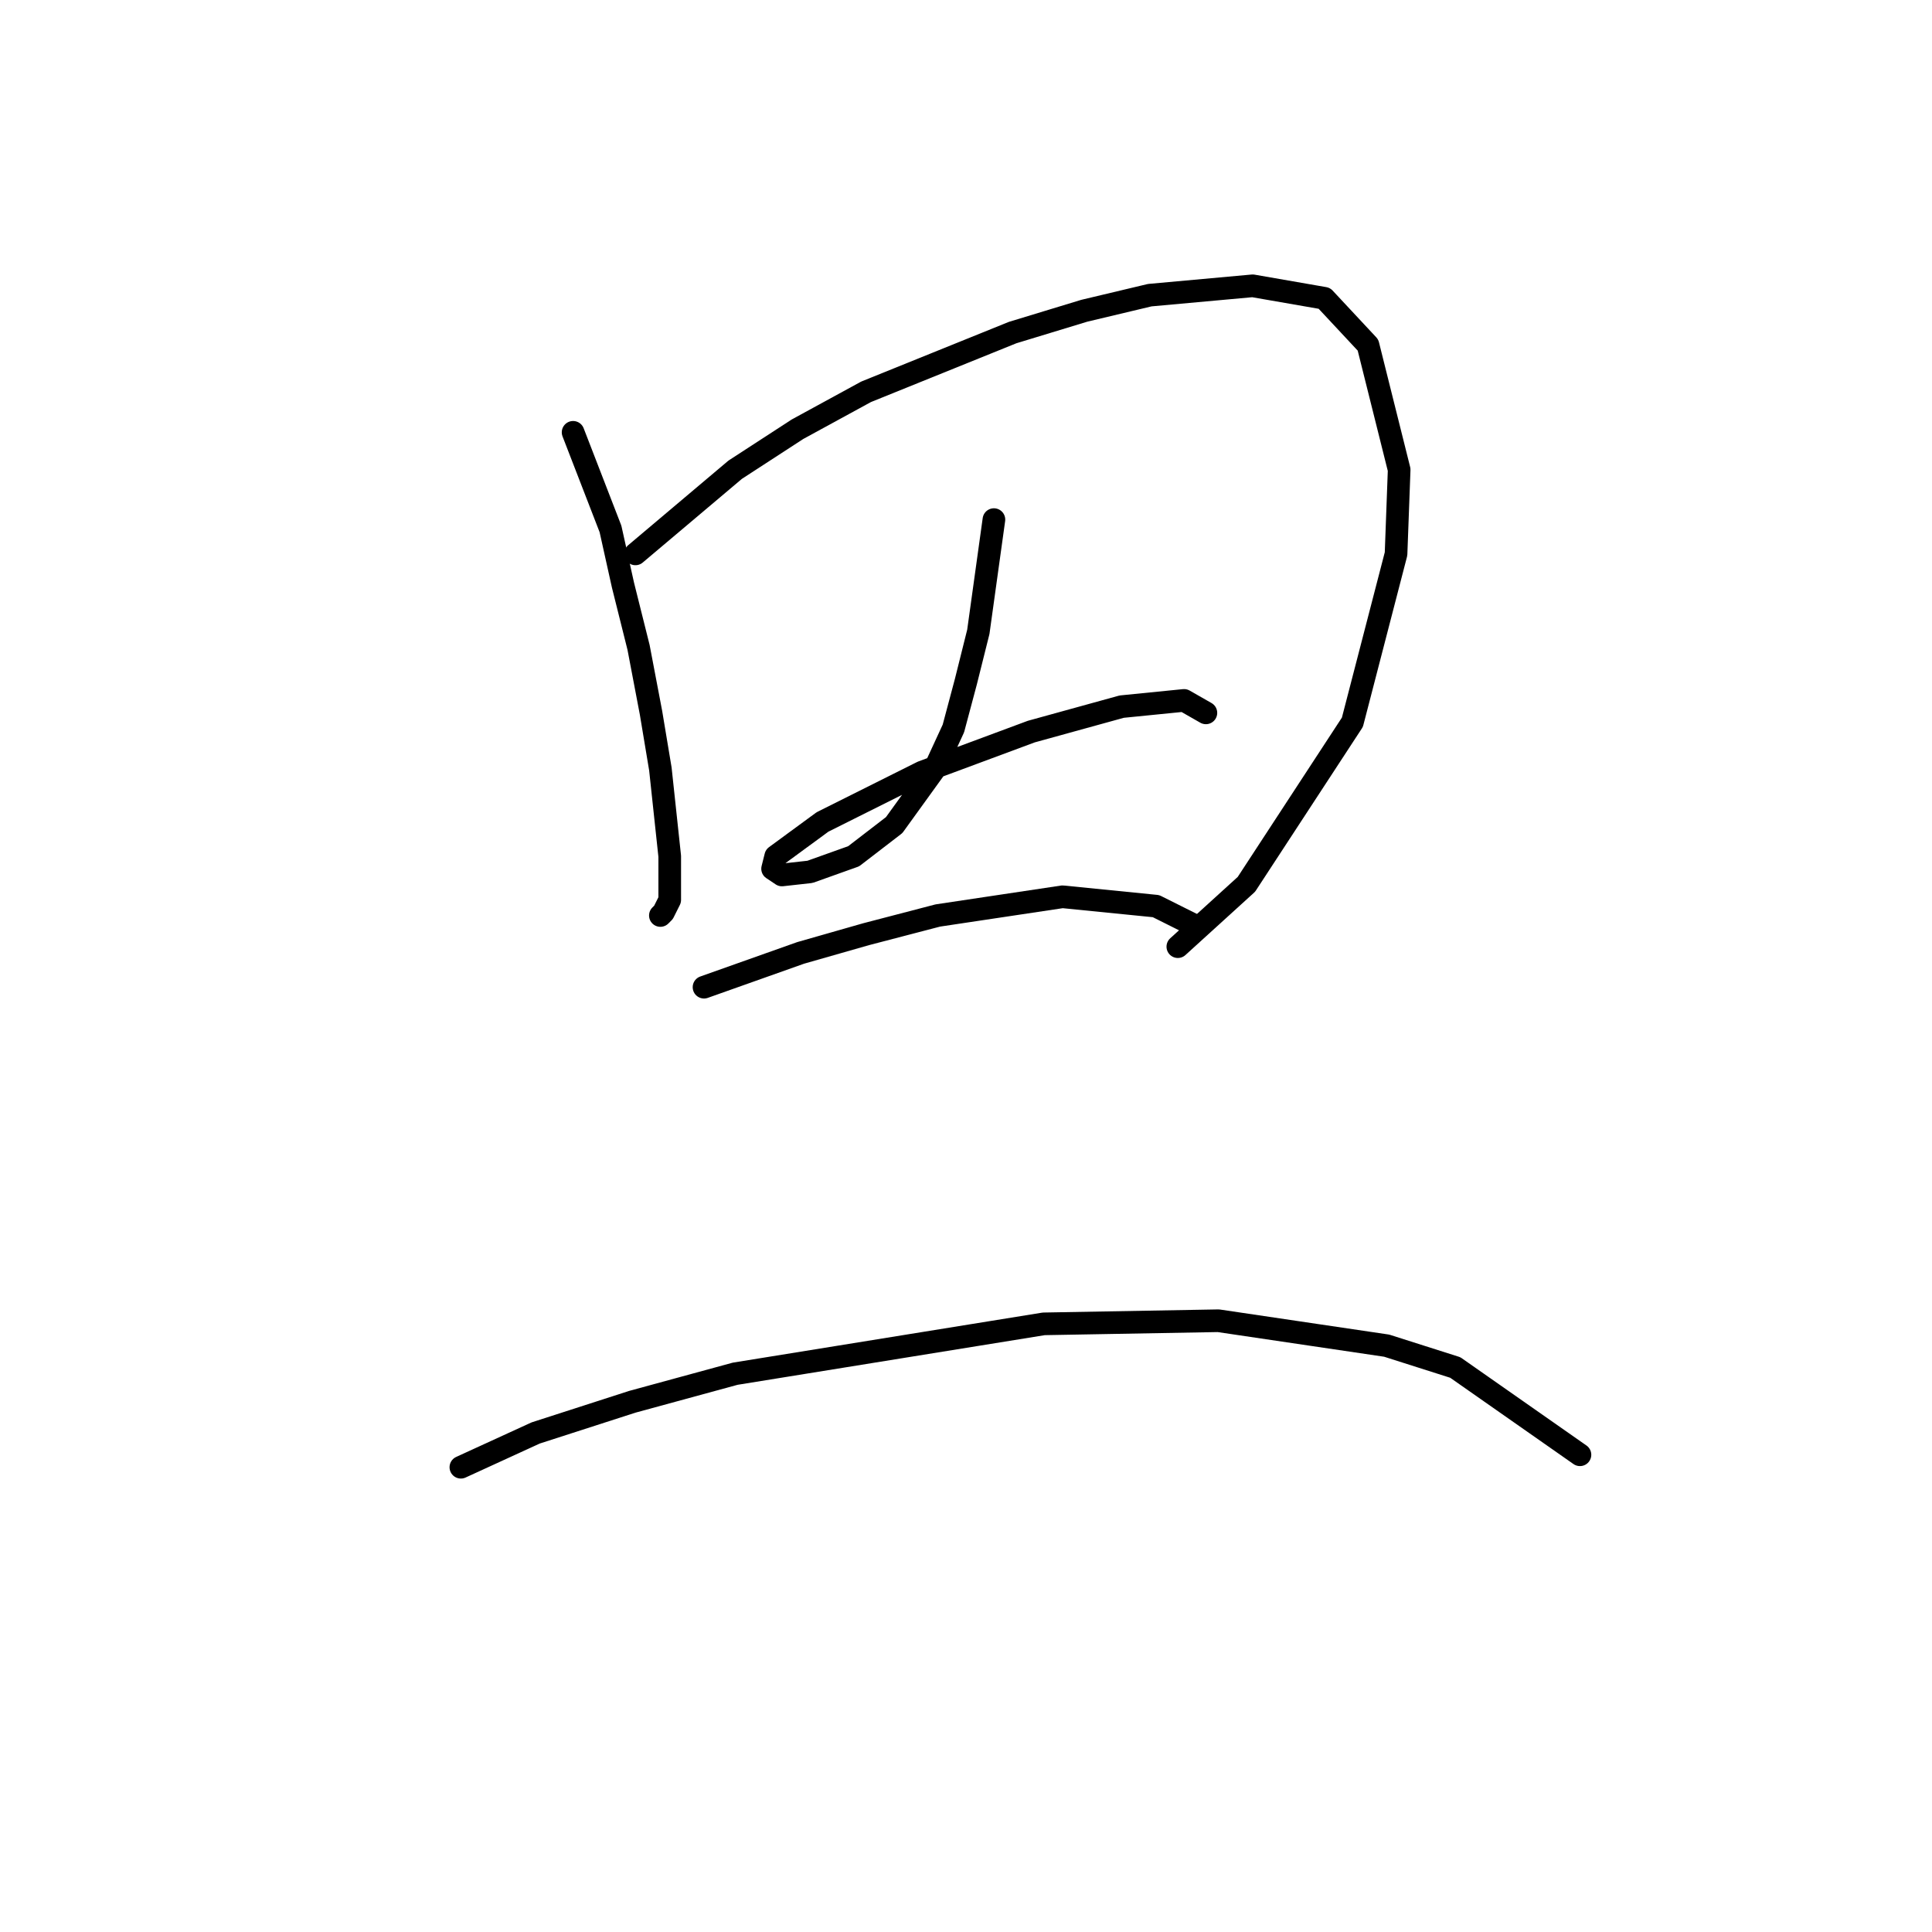 <?xml version="1.0" standalone="no"?>
    <svg width="256" height="256" xmlns="http://www.w3.org/2000/svg" version="1.1">
    <polyline stroke="black" stroke-width="3" stroke-linecap="round" fill="transparent" stroke-linejoin="round" points="75.938 57.285 80.894 70.089 82.546 77.524 84.612 85.785 86.264 94.459 87.503 101.894 88.742 113.46 88.742 119.242 87.916 120.894 87.503 121.308 87.503 121.308 " />
        <polyline stroke="black" stroke-width="3" stroke-linecap="round" fill="transparent" stroke-linejoin="round" points="84.199 73.394 97.416 62.241 105.677 56.872 114.764 51.915 134.178 44.067 143.678 41.176 152.352 39.111 165.983 37.871 175.483 39.524 181.265 45.719 185.396 62.241 184.983 73.394 179.2 95.698 165.156 117.177 156.069 125.438 156.069 125.438 " />
        <polyline stroke="black" stroke-width="3" stroke-linecap="round" fill="transparent" stroke-linejoin="round" points="131.699 68.85 129.634 83.72 127.982 90.329 126.33 96.525 123.851 101.894 118.482 109.329 113.112 113.46 107.329 115.525 103.612 115.938 102.373 115.112 102.786 113.46 108.982 108.916 122.199 102.307 136.656 96.938 148.634 93.633 156.895 92.807 159.787 94.459 159.787 94.459 " />
        <polyline stroke="black" stroke-width="3" stroke-linecap="round" fill="transparent" stroke-linejoin="round" points="93.286 130.808 106.09 126.264 114.764 123.786 124.264 121.308 140.786 118.829 153.178 120.068 158.135 122.547 158.135 122.547 " />
        <polyline stroke="black" stroke-width="3" stroke-linecap="round" fill="transparent" stroke-linejoin="round" points="61.068 194.417 70.981 189.874 83.785 185.743 97.416 182.026 138.308 175.417 161.439 175.004 183.744 178.308 192.831 181.2 209.353 192.765 209.353 192.765 " />
        </svg>